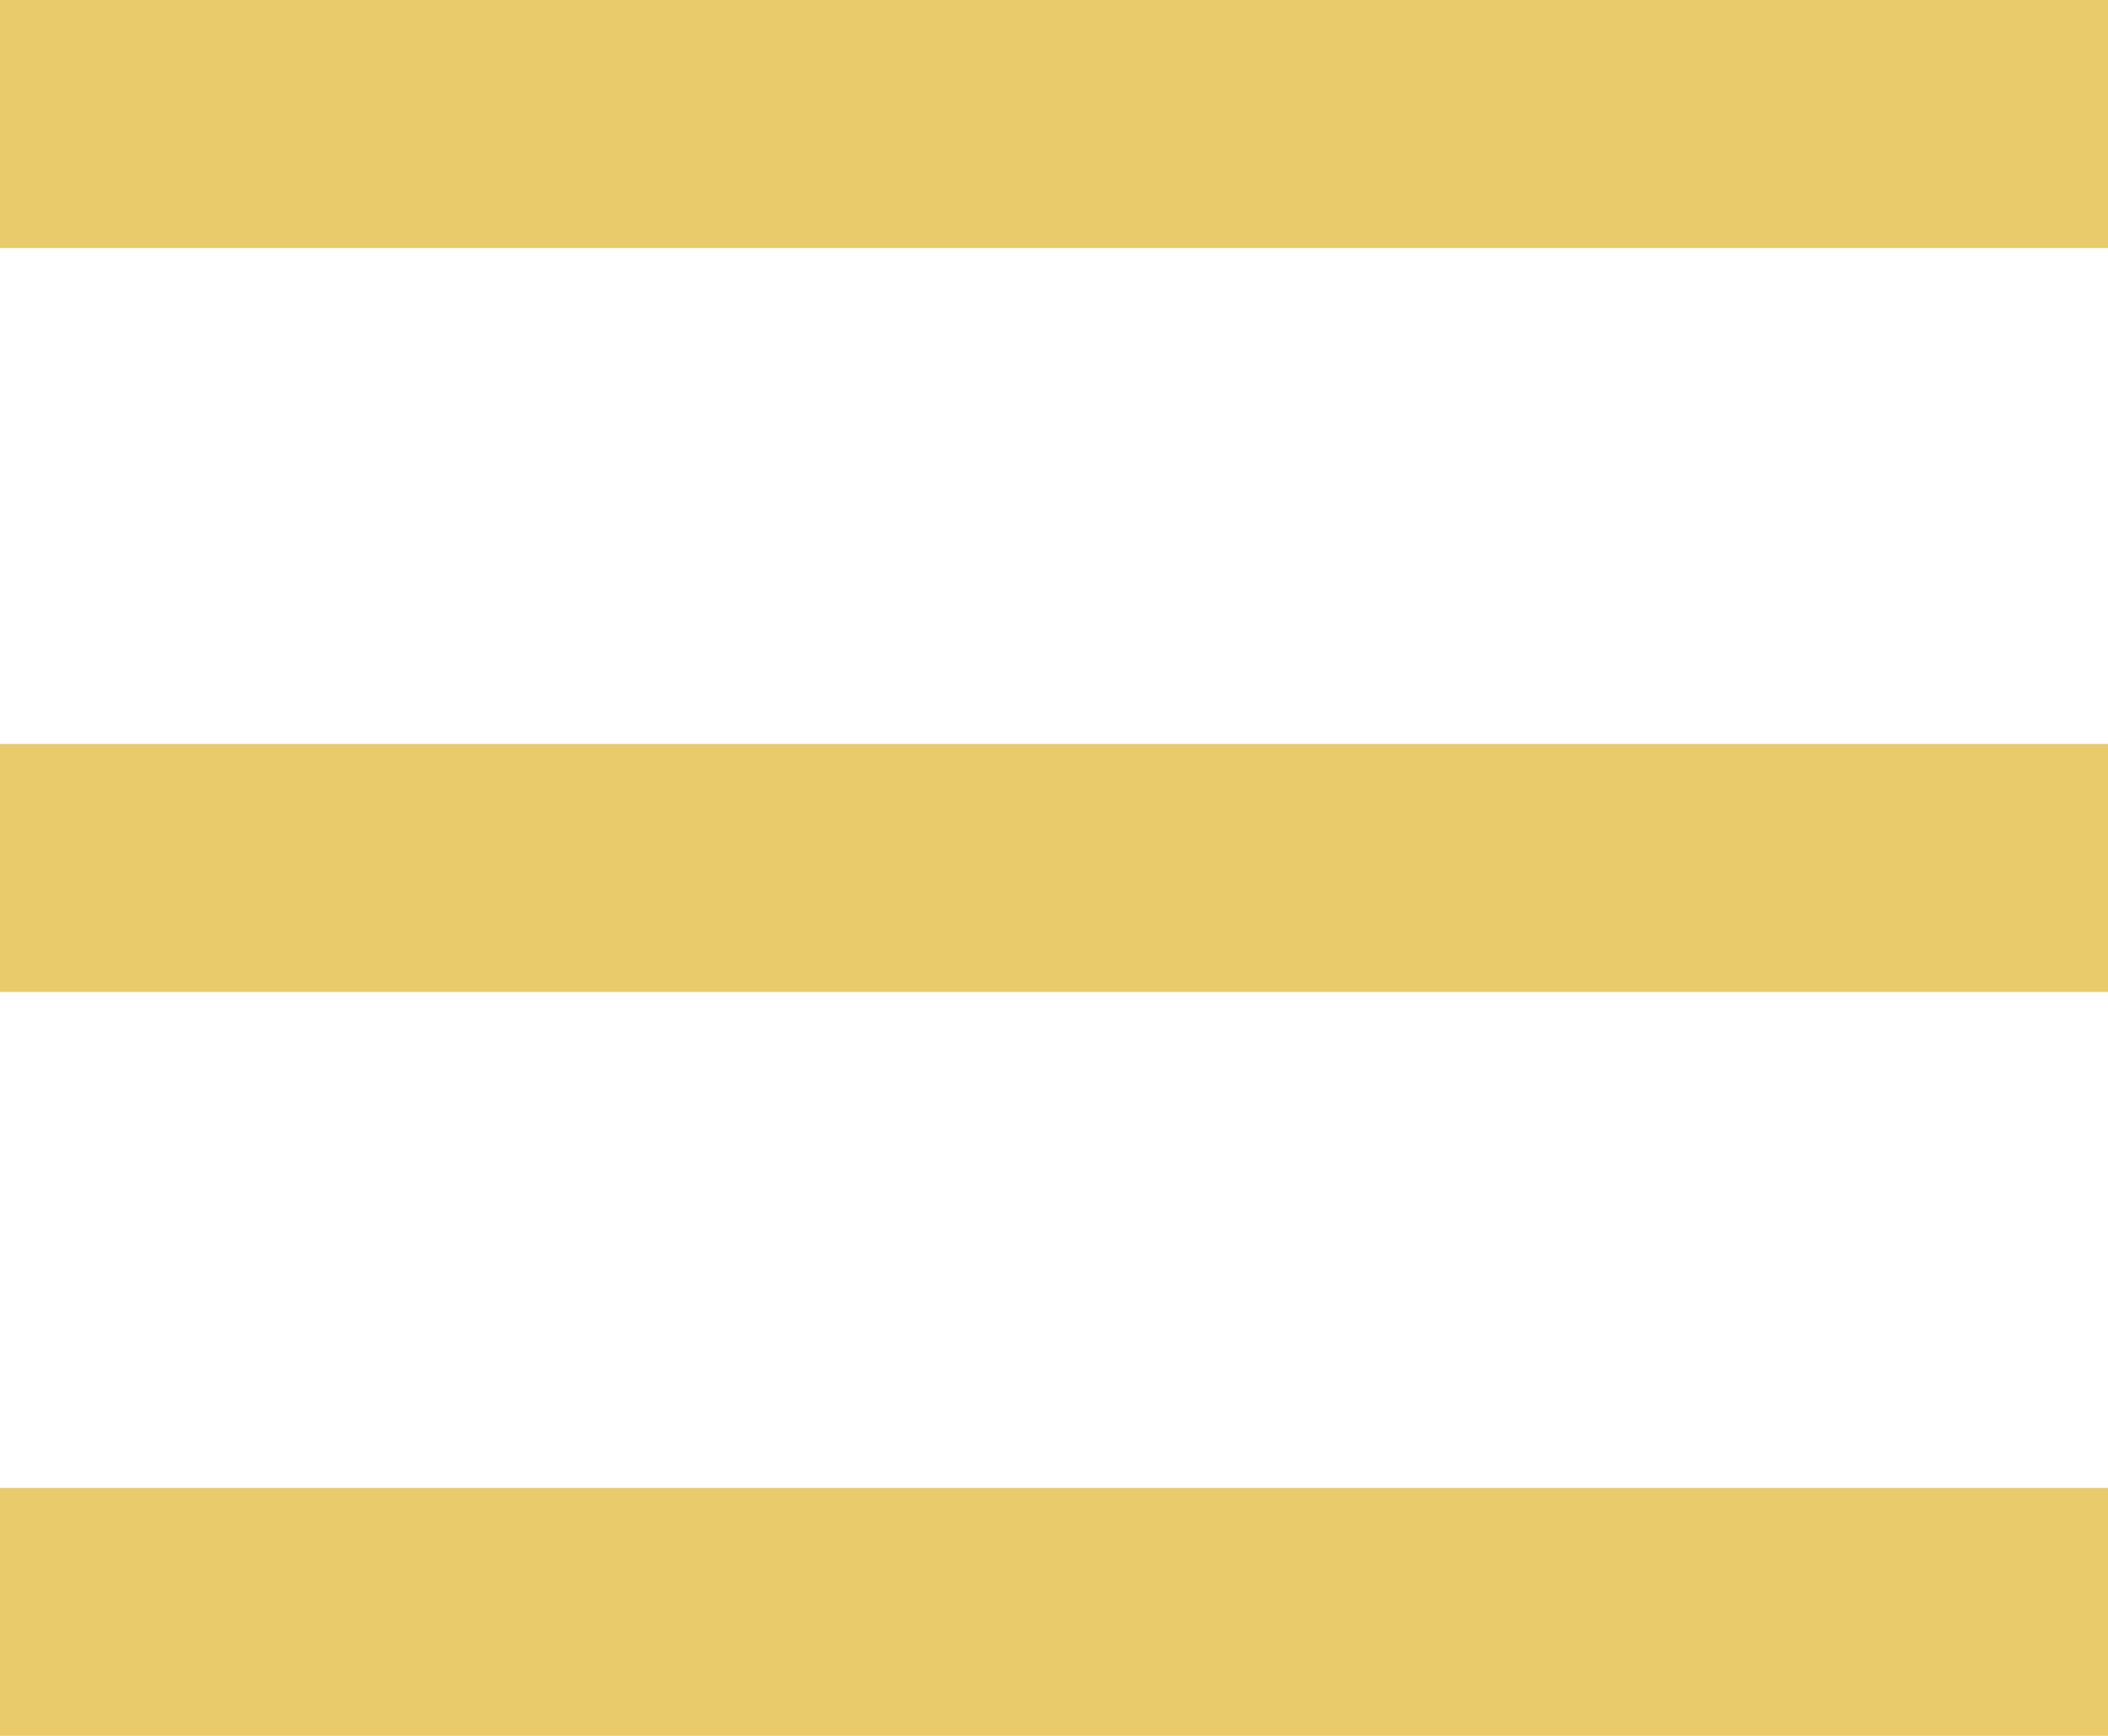 <svg width="34" height="28" viewBox="0 0 34 28" version="1.1" xmlns="http://www.w3.org/2000/svg" xmlns:xlink="http://www.w3.org/1999/xlink">
<title>icon_menu</title>
<desc>Created using Figma</desc>
<g id="Canvas" transform="translate(5207 1664)">
<g id="icon_menu">
<g id="Rectangle 2">
<use xlink:href="#path0_fill" transform="translate(-5207 -1664)" fill="#E9CB6B"/>
</g>
<g id="Rectangle 2.1">
<use xlink:href="#path0_fill" transform="translate(-5207 -1652)" fill="#E9CB6B"/>
</g>
<g id="Rectangle 2.2">
<use xlink:href="#path0_fill" transform="translate(-5207 -1640)" fill="#E9CB6B"/>
</g>
</g>
</g>
<defs>
<path id="path0_fill" d="M 0 0L 34 0L 34 4L 0 4L 0 0Z"/>
</defs>
</svg>

